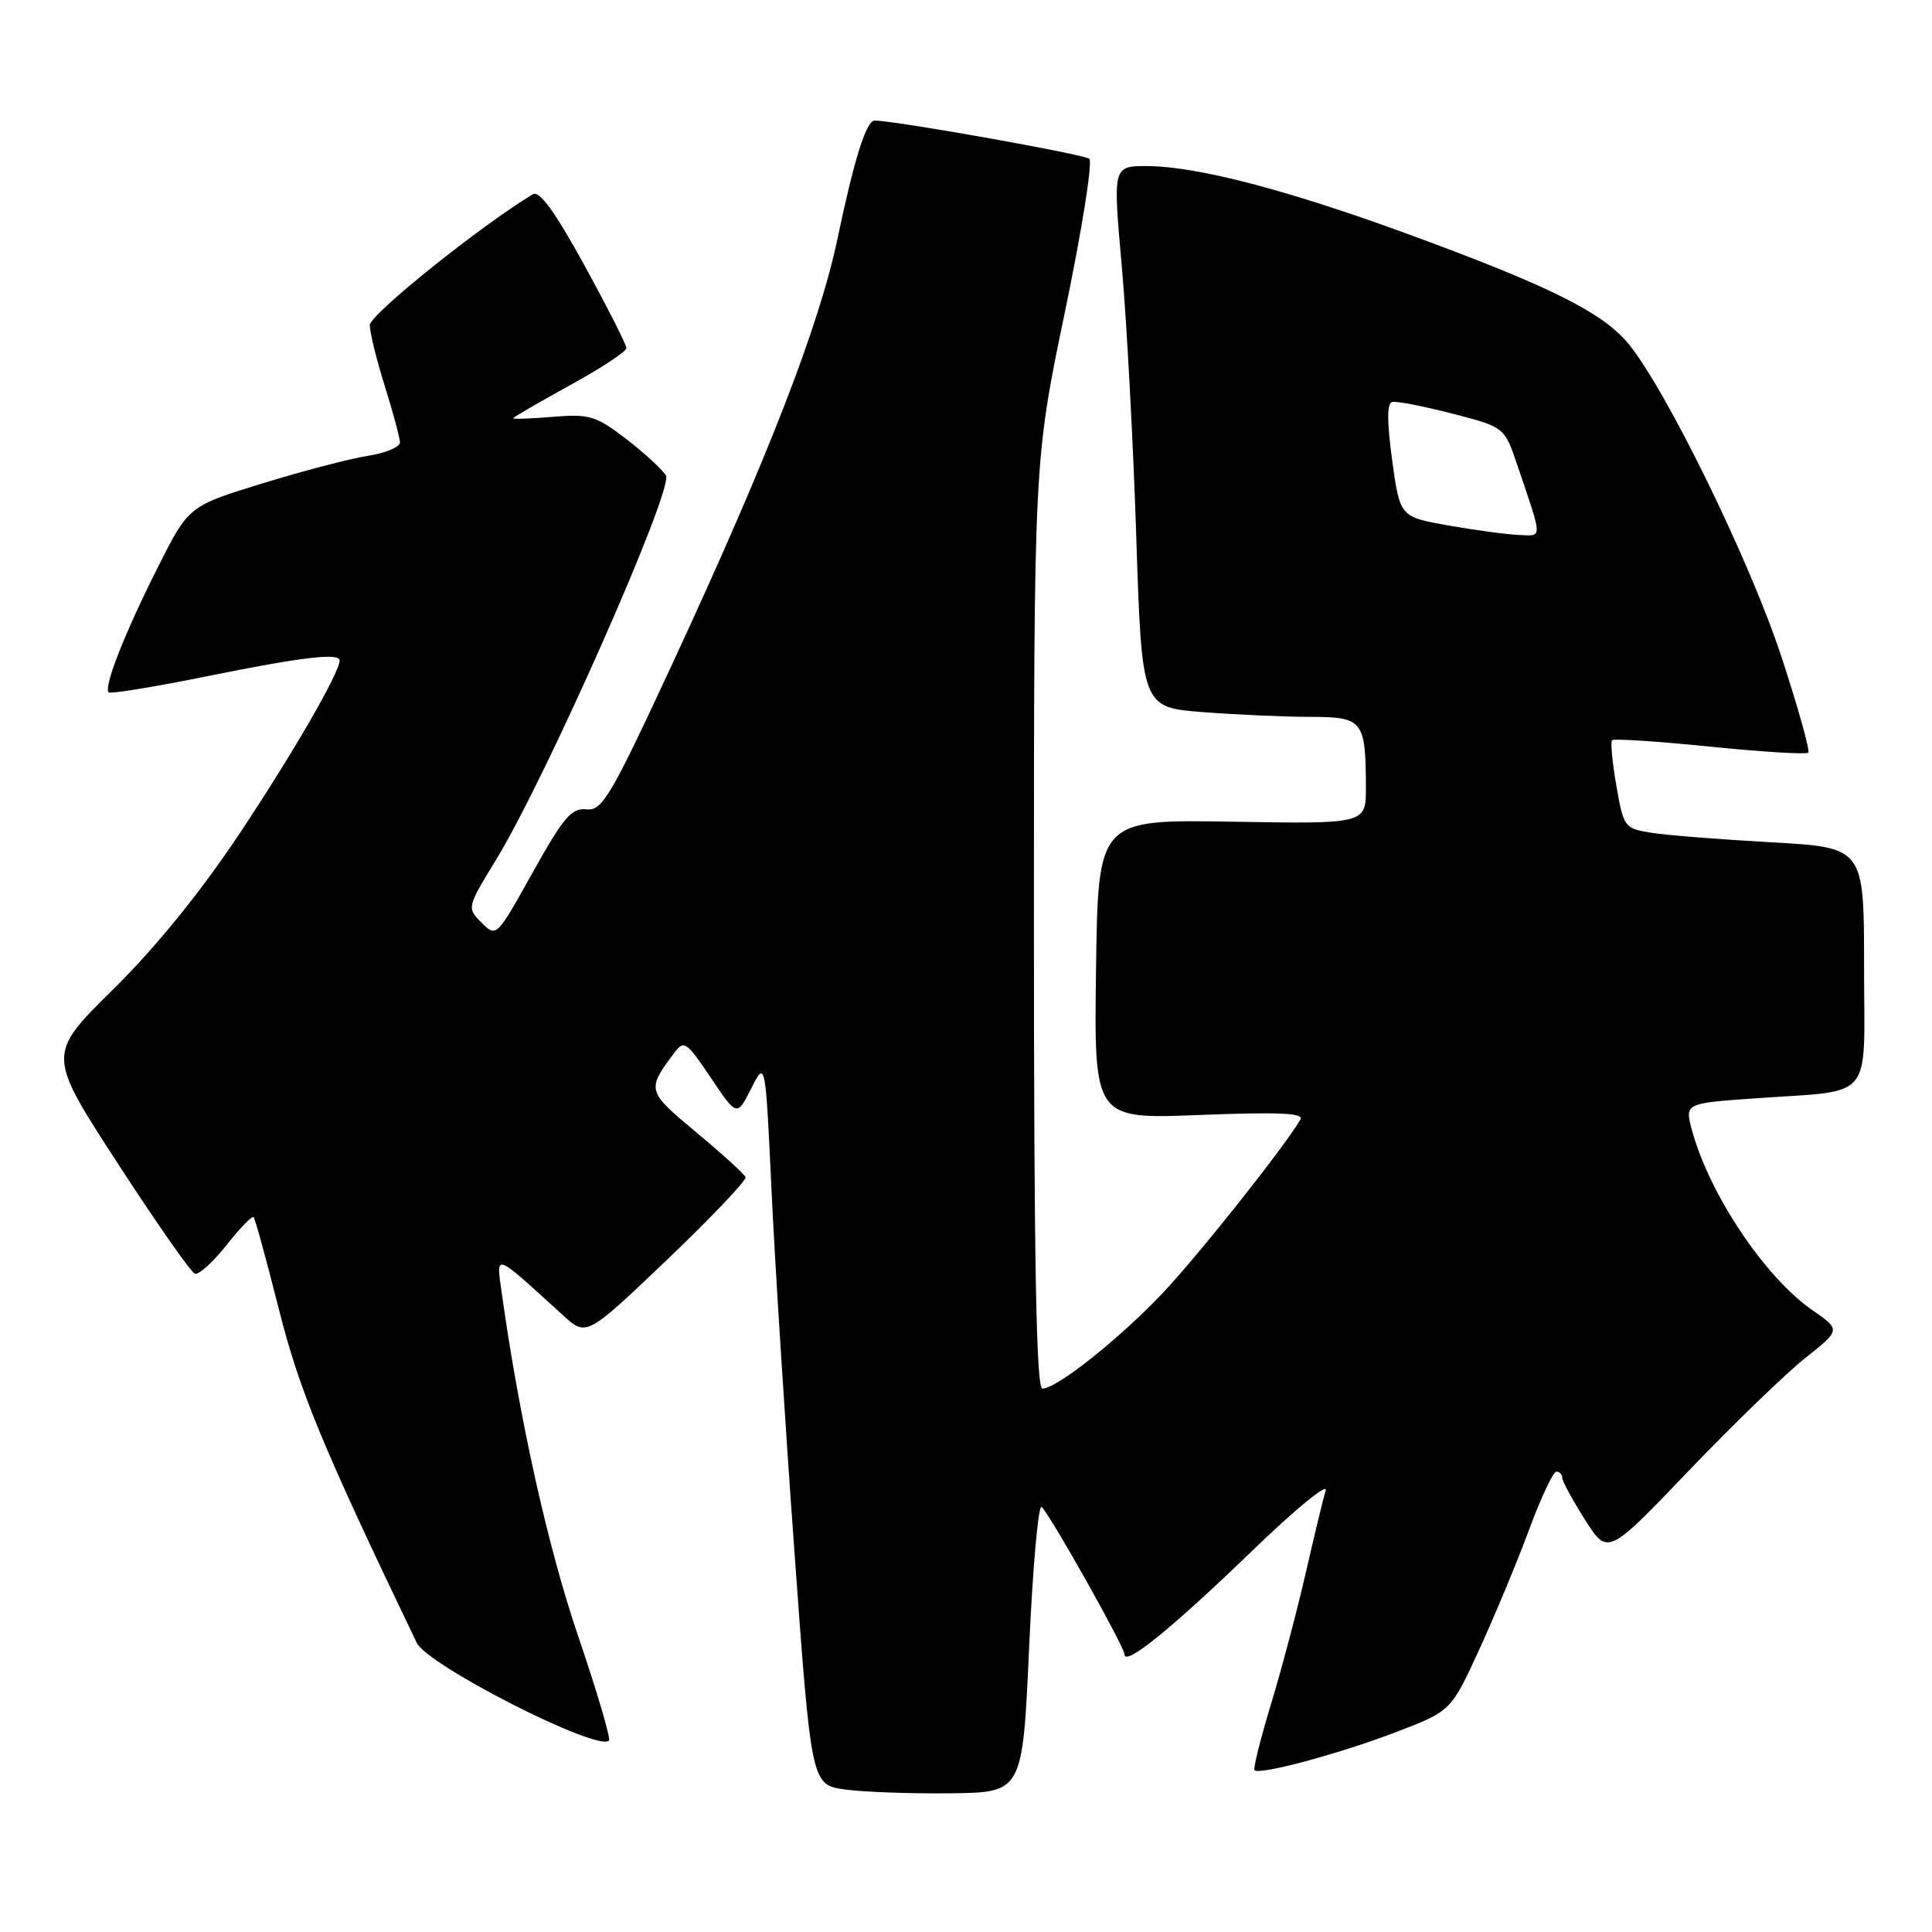 <?xml version="1.0" encoding="UTF-8" standalone="no"?>
<!DOCTYPE svg PUBLIC "-//W3C//DTD SVG 1.1//EN" "http://www.w3.org/Graphics/SVG/1.1/DTD/svg11.dtd" >
<svg xmlns="http://www.w3.org/2000/svg" xmlns:xlink="http://www.w3.org/1999/xlink" version="1.1" viewBox="0 0 256 256">
 <g >
 <path fill="currentColor"
d=" M 136.37 218.17 C 136.85 207.54 137.60 199.22 138.03 199.67 C 139.37 201.08 149.00 218.23 149.00 219.21 C 149.00 220.86 155.28 215.77 165.88 205.53 C 171.59 200.01 175.99 196.40 175.66 197.50 C 175.33 198.60 174.13 203.55 173.00 208.50 C 171.86 213.45 169.80 221.26 168.40 225.85 C 167.01 230.45 166.03 234.37 166.23 234.56 C 166.89 235.23 177.48 232.38 184.88 229.55 C 192.26 226.73 192.26 226.73 195.99 218.61 C 198.04 214.15 201.01 207.01 202.59 202.75 C 204.16 198.49 205.80 195.00 206.23 195.00 C 206.65 195.00 207.00 195.36 207.00 195.80 C 207.00 196.25 208.36 198.75 210.01 201.36 C 213.03 206.11 213.03 206.11 223.76 194.89 C 229.67 188.72 236.62 182.00 239.21 179.94 C 243.91 176.21 243.91 176.21 240.17 173.62 C 233.88 169.26 226.56 158.35 224.22 149.85 C 223.22 146.20 223.22 146.20 232.36 145.55 C 248.58 144.39 247.00 146.28 247.00 128.07 C 247.00 112.30 247.00 112.30 234.75 111.61 C 228.01 111.24 220.85 110.67 218.83 110.35 C 215.26 109.79 215.13 109.62 214.18 104.13 C 213.64 101.04 213.38 98.31 213.61 98.08 C 213.83 97.85 219.66 98.23 226.57 98.93 C 233.48 99.63 239.34 99.99 239.60 99.73 C 239.86 99.48 238.26 93.76 236.05 87.02 C 231.88 74.33 220.77 51.61 215.77 45.54 C 212.35 41.39 205.21 37.84 186.43 30.97 C 170.51 25.14 158.52 22.02 151.98 22.01 C 147.46 22.00 147.46 22.00 148.64 35.25 C 149.29 42.54 150.16 58.68 150.56 71.11 C 151.30 93.73 151.30 93.73 159.40 94.36 C 163.85 94.70 170.26 94.99 173.63 94.99 C 180.61 95.00 180.96 95.45 180.99 104.34 C 181.00 109.18 181.00 109.18 163.25 108.88 C 145.50 108.58 145.50 108.58 145.23 128.44 C 144.96 148.30 144.96 148.30 158.98 147.74 C 169.44 147.33 172.83 147.48 172.32 148.34 C 170.11 152.09 158.76 166.37 154.06 171.34 C 148.27 177.45 140.02 184.00 138.12 184.00 C 137.31 184.00 137.00 167.10 137.00 122.53 C 137.00 61.07 137.00 61.07 141.09 41.42 C 143.34 30.62 144.80 21.45 144.34 21.04 C 143.67 20.44 118.19 15.91 115.87 15.98 C 114.78 16.01 113.17 21.16 111.00 31.50 C 108.57 43.13 101.78 60.62 89.07 88.00 C 80.89 105.62 79.79 107.48 77.70 107.24 C 75.74 107.02 74.65 108.31 70.58 115.61 C 65.81 124.18 65.77 124.22 63.81 122.26 C 61.85 120.30 61.86 120.26 65.75 113.89 C 72.37 103.06 89.31 64.72 88.24 63.00 C 87.73 62.17 85.34 59.99 82.94 58.14 C 78.97 55.10 78.07 54.83 73.28 55.23 C 70.38 55.47 68.00 55.56 68.00 55.42 C 68.00 55.29 71.38 53.33 75.50 51.06 C 79.62 48.80 83.00 46.58 83.00 46.12 C 83.00 45.67 80.49 40.72 77.43 35.14 C 73.54 28.05 71.48 25.21 70.60 25.74 C 63.56 30.00 49.00 41.69 49.00 43.08 C 49.00 44.04 49.89 47.67 50.99 51.16 C 52.08 54.65 52.98 58.00 52.99 58.62 C 52.99 59.24 51.09 60.04 48.75 60.40 C 46.41 60.76 40.11 62.41 34.75 64.06 C 24.99 67.06 24.99 67.06 20.87 75.25 C 16.47 84.01 13.71 91.04 14.40 91.74 C 14.64 91.97 20.57 91.00 27.57 89.58 C 40.07 87.05 45.00 86.47 45.00 87.53 C 45.00 89.13 38.76 99.92 31.73 110.47 C 26.57 118.22 20.61 125.56 14.98 131.11 C 6.24 139.73 6.24 139.73 15.56 154.09 C 20.69 162.00 25.31 168.60 25.82 168.77 C 26.34 168.95 28.22 167.25 30.00 165.00 C 31.78 162.75 33.40 161.07 33.60 161.27 C 33.80 161.46 35.31 166.98 36.96 173.51 C 39.70 184.34 42.64 191.47 55.22 217.68 C 56.65 220.67 79.19 232.14 80.69 230.64 C 80.95 230.38 79.12 224.17 76.62 216.83 C 72.63 205.15 68.83 188.08 66.51 171.50 C 65.74 165.94 65.24 165.77 74.61 174.29 C 77.71 177.11 77.71 177.11 88.39 166.92 C 94.27 161.31 98.94 156.38 98.79 155.98 C 98.63 155.57 95.69 152.89 92.26 150.04 C 85.71 144.59 85.67 144.43 89.29 139.58 C 90.64 137.76 90.90 137.94 94.19 142.81 C 97.65 147.96 97.65 147.96 99.54 144.23 C 101.42 140.50 101.42 140.50 102.22 157.50 C 102.65 166.85 104.02 188.45 105.26 205.50 C 107.50 236.50 107.50 236.50 112.00 237.12 C 114.47 237.46 120.78 237.68 126.00 237.62 C 135.50 237.50 135.50 237.50 136.37 218.17 Z  M 192.00 69.64 C 185.50 68.50 185.50 68.50 184.47 61.00 C 183.77 55.86 183.77 53.42 184.47 53.26 C 185.04 53.13 188.61 53.82 192.42 54.80 C 199.34 56.59 199.34 56.59 201.02 61.54 C 204.45 71.64 204.43 71.01 201.32 70.89 C 199.77 70.83 195.57 70.27 192.00 69.64 Z "/>
</g>
</svg>